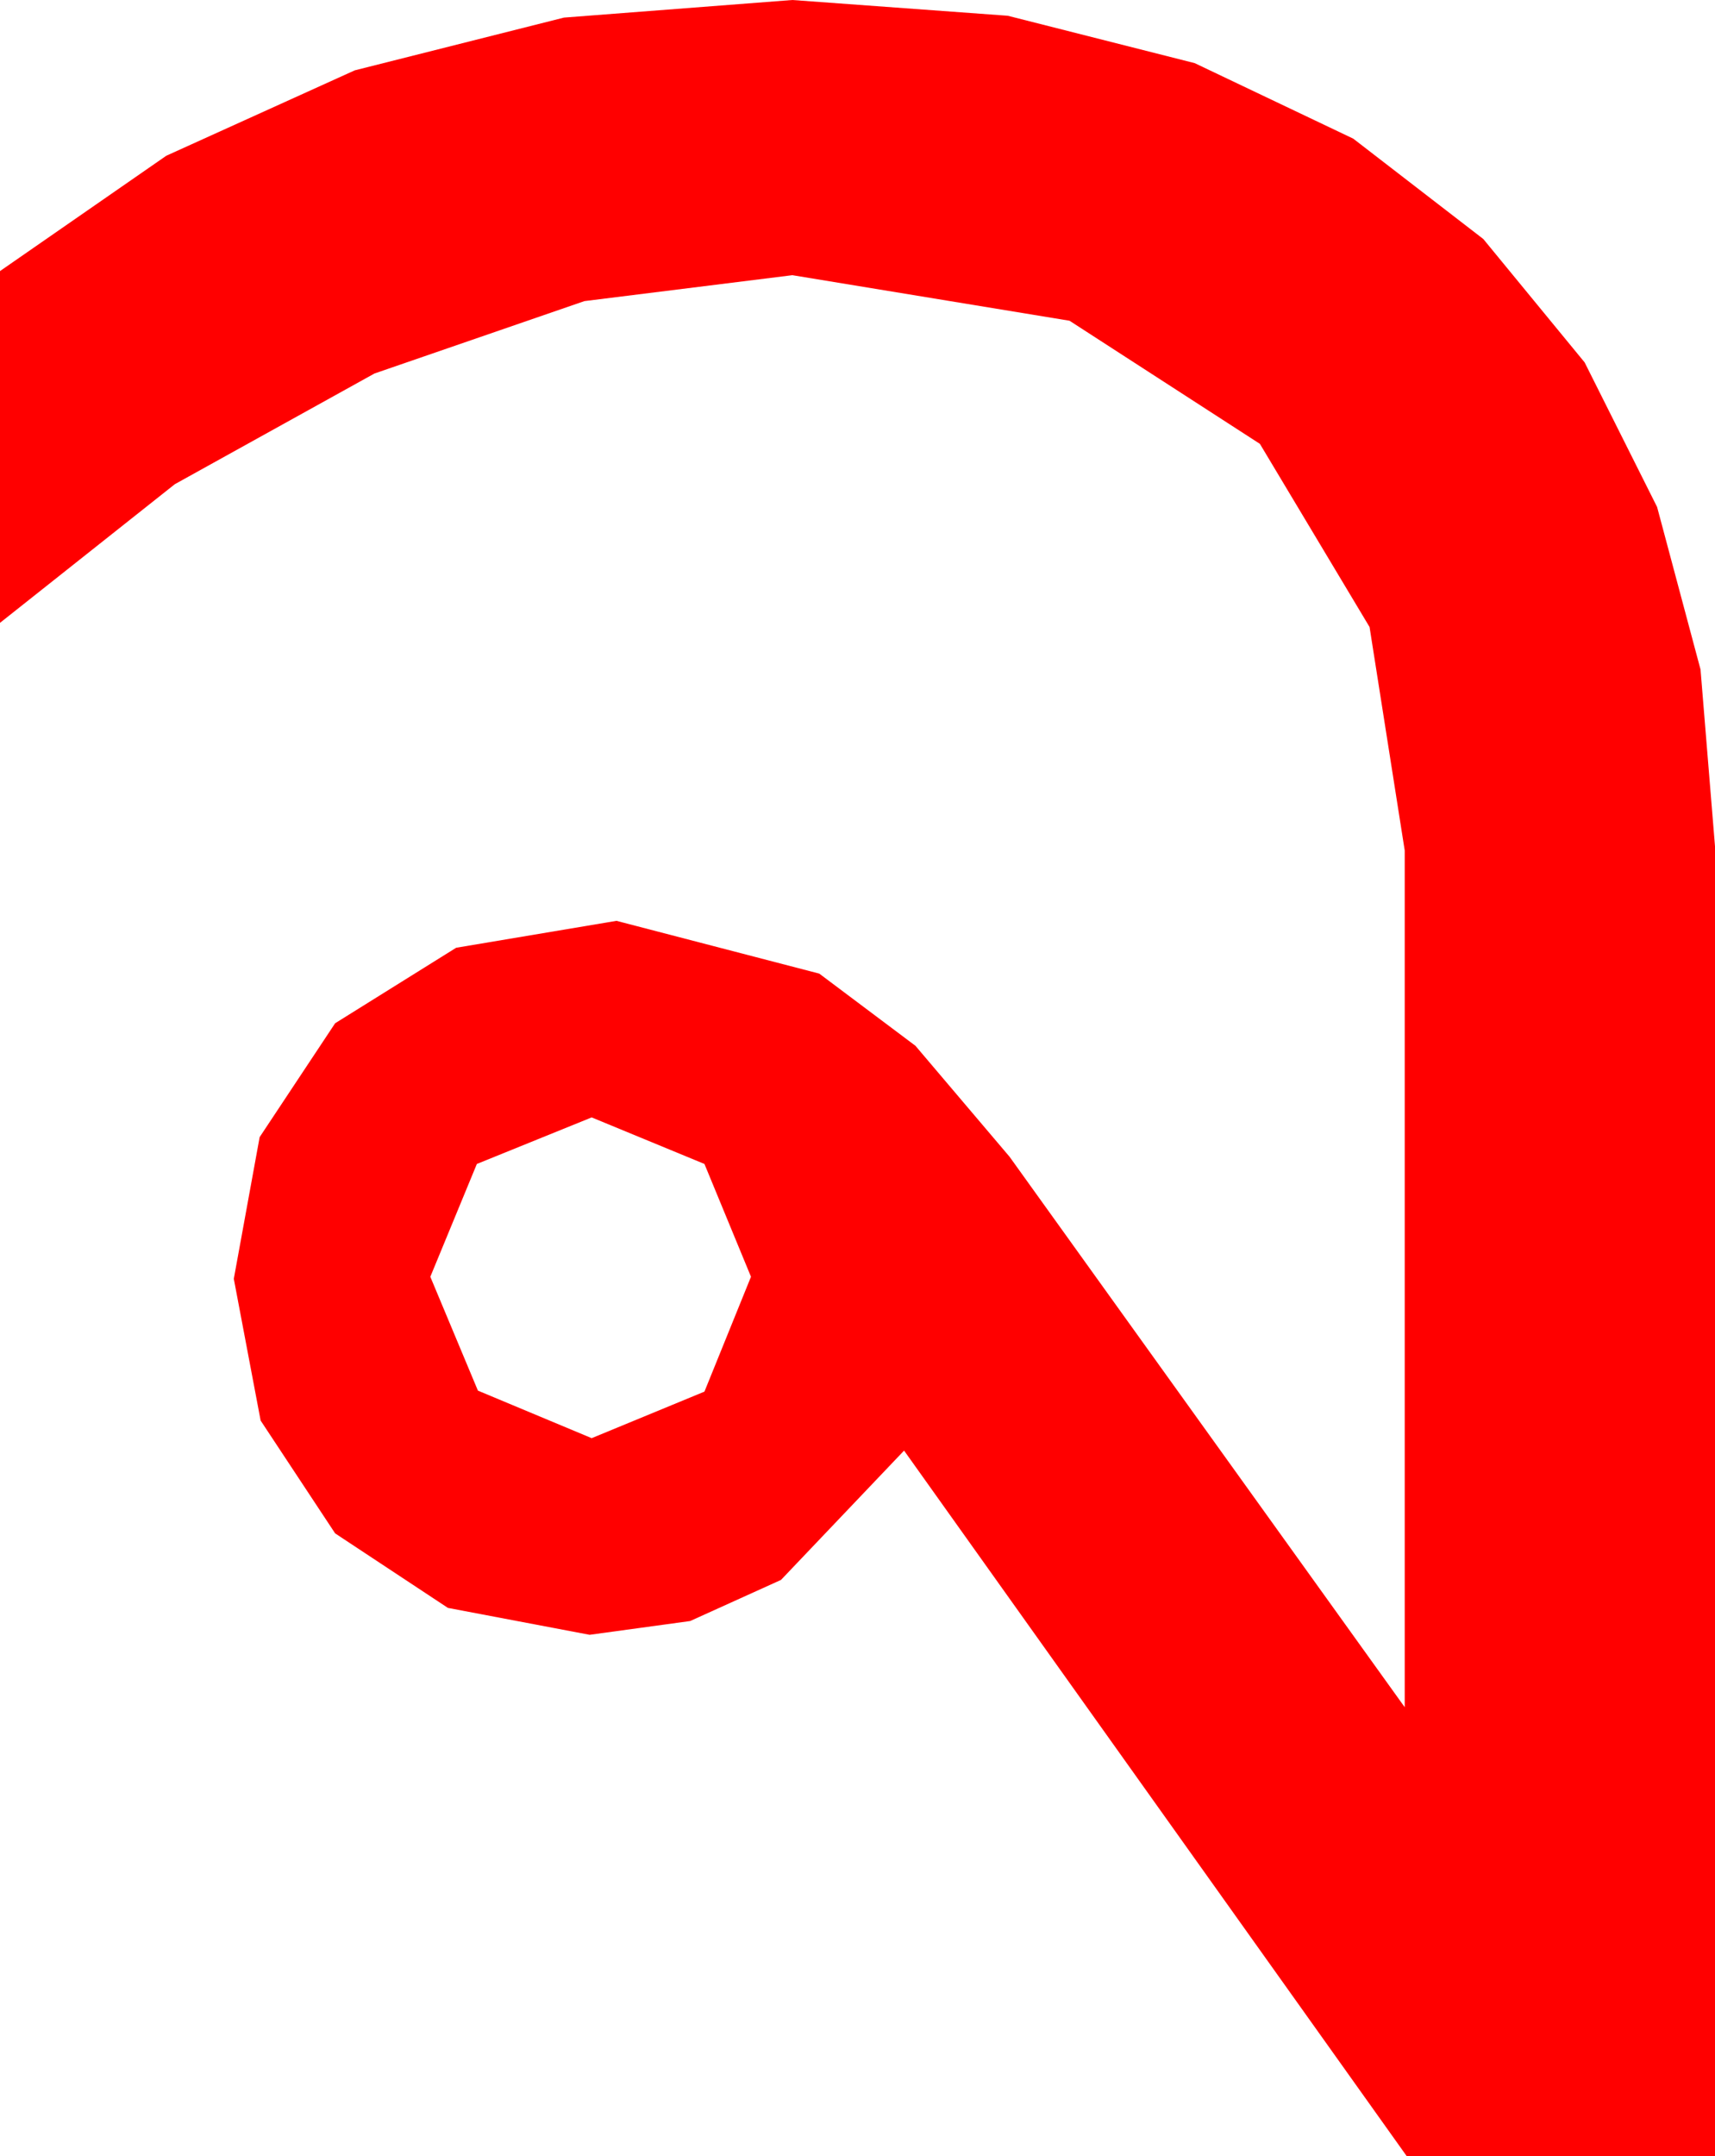 <?xml version="1.0" encoding="utf-8"?>
<!DOCTYPE svg PUBLIC "-//W3C//DTD SVG 1.1//EN" "http://www.w3.org/Graphics/SVG/1.1/DTD/svg11.dtd">
<svg width="24.287" height="30.527" xmlns="http://www.w3.org/2000/svg" xmlns:xlink="http://www.w3.org/1999/xlink" xmlns:xml="http://www.w3.org/XML/1998/namespace" version="1.1">
  <g>
    <g>
      <path style="fill:#FF0000;fill-opacity:1" d="M8.379,15.82L6.753,16.479 6.094,18.076 6.768,19.688 8.379,20.361 9.976,19.702 10.635,18.076 9.976,16.479 8.379,15.82z M11.221,0L14.271,0.223 16.919,0.894 19.164,1.963 21.006,3.384 22.441,5.131 23.467,7.178 24.082,9.478 24.287,11.982 24.287,30.527 19.922,30.527 12.803,20.537 11.06,22.368 9.774,22.95 8.35,23.145 6.343,22.764 4.746,21.709 3.691,20.112 3.311,18.105 3.677,16.099 4.746,14.487 6.46,13.418 8.73,13.037 11.602,13.784 12.964,14.806 14.297,16.377 19.893,24.17 19.893,12.041 19.395,8.877 17.842,6.284 15.146,4.541 11.221,3.896 8.276,4.263 5.303,5.288 2.476,6.855 0,8.818 0,3.838 2.355,2.205 5.024,0.996 7.987,0.249 11.221,0z" />
    </g>
  </g>
</svg>